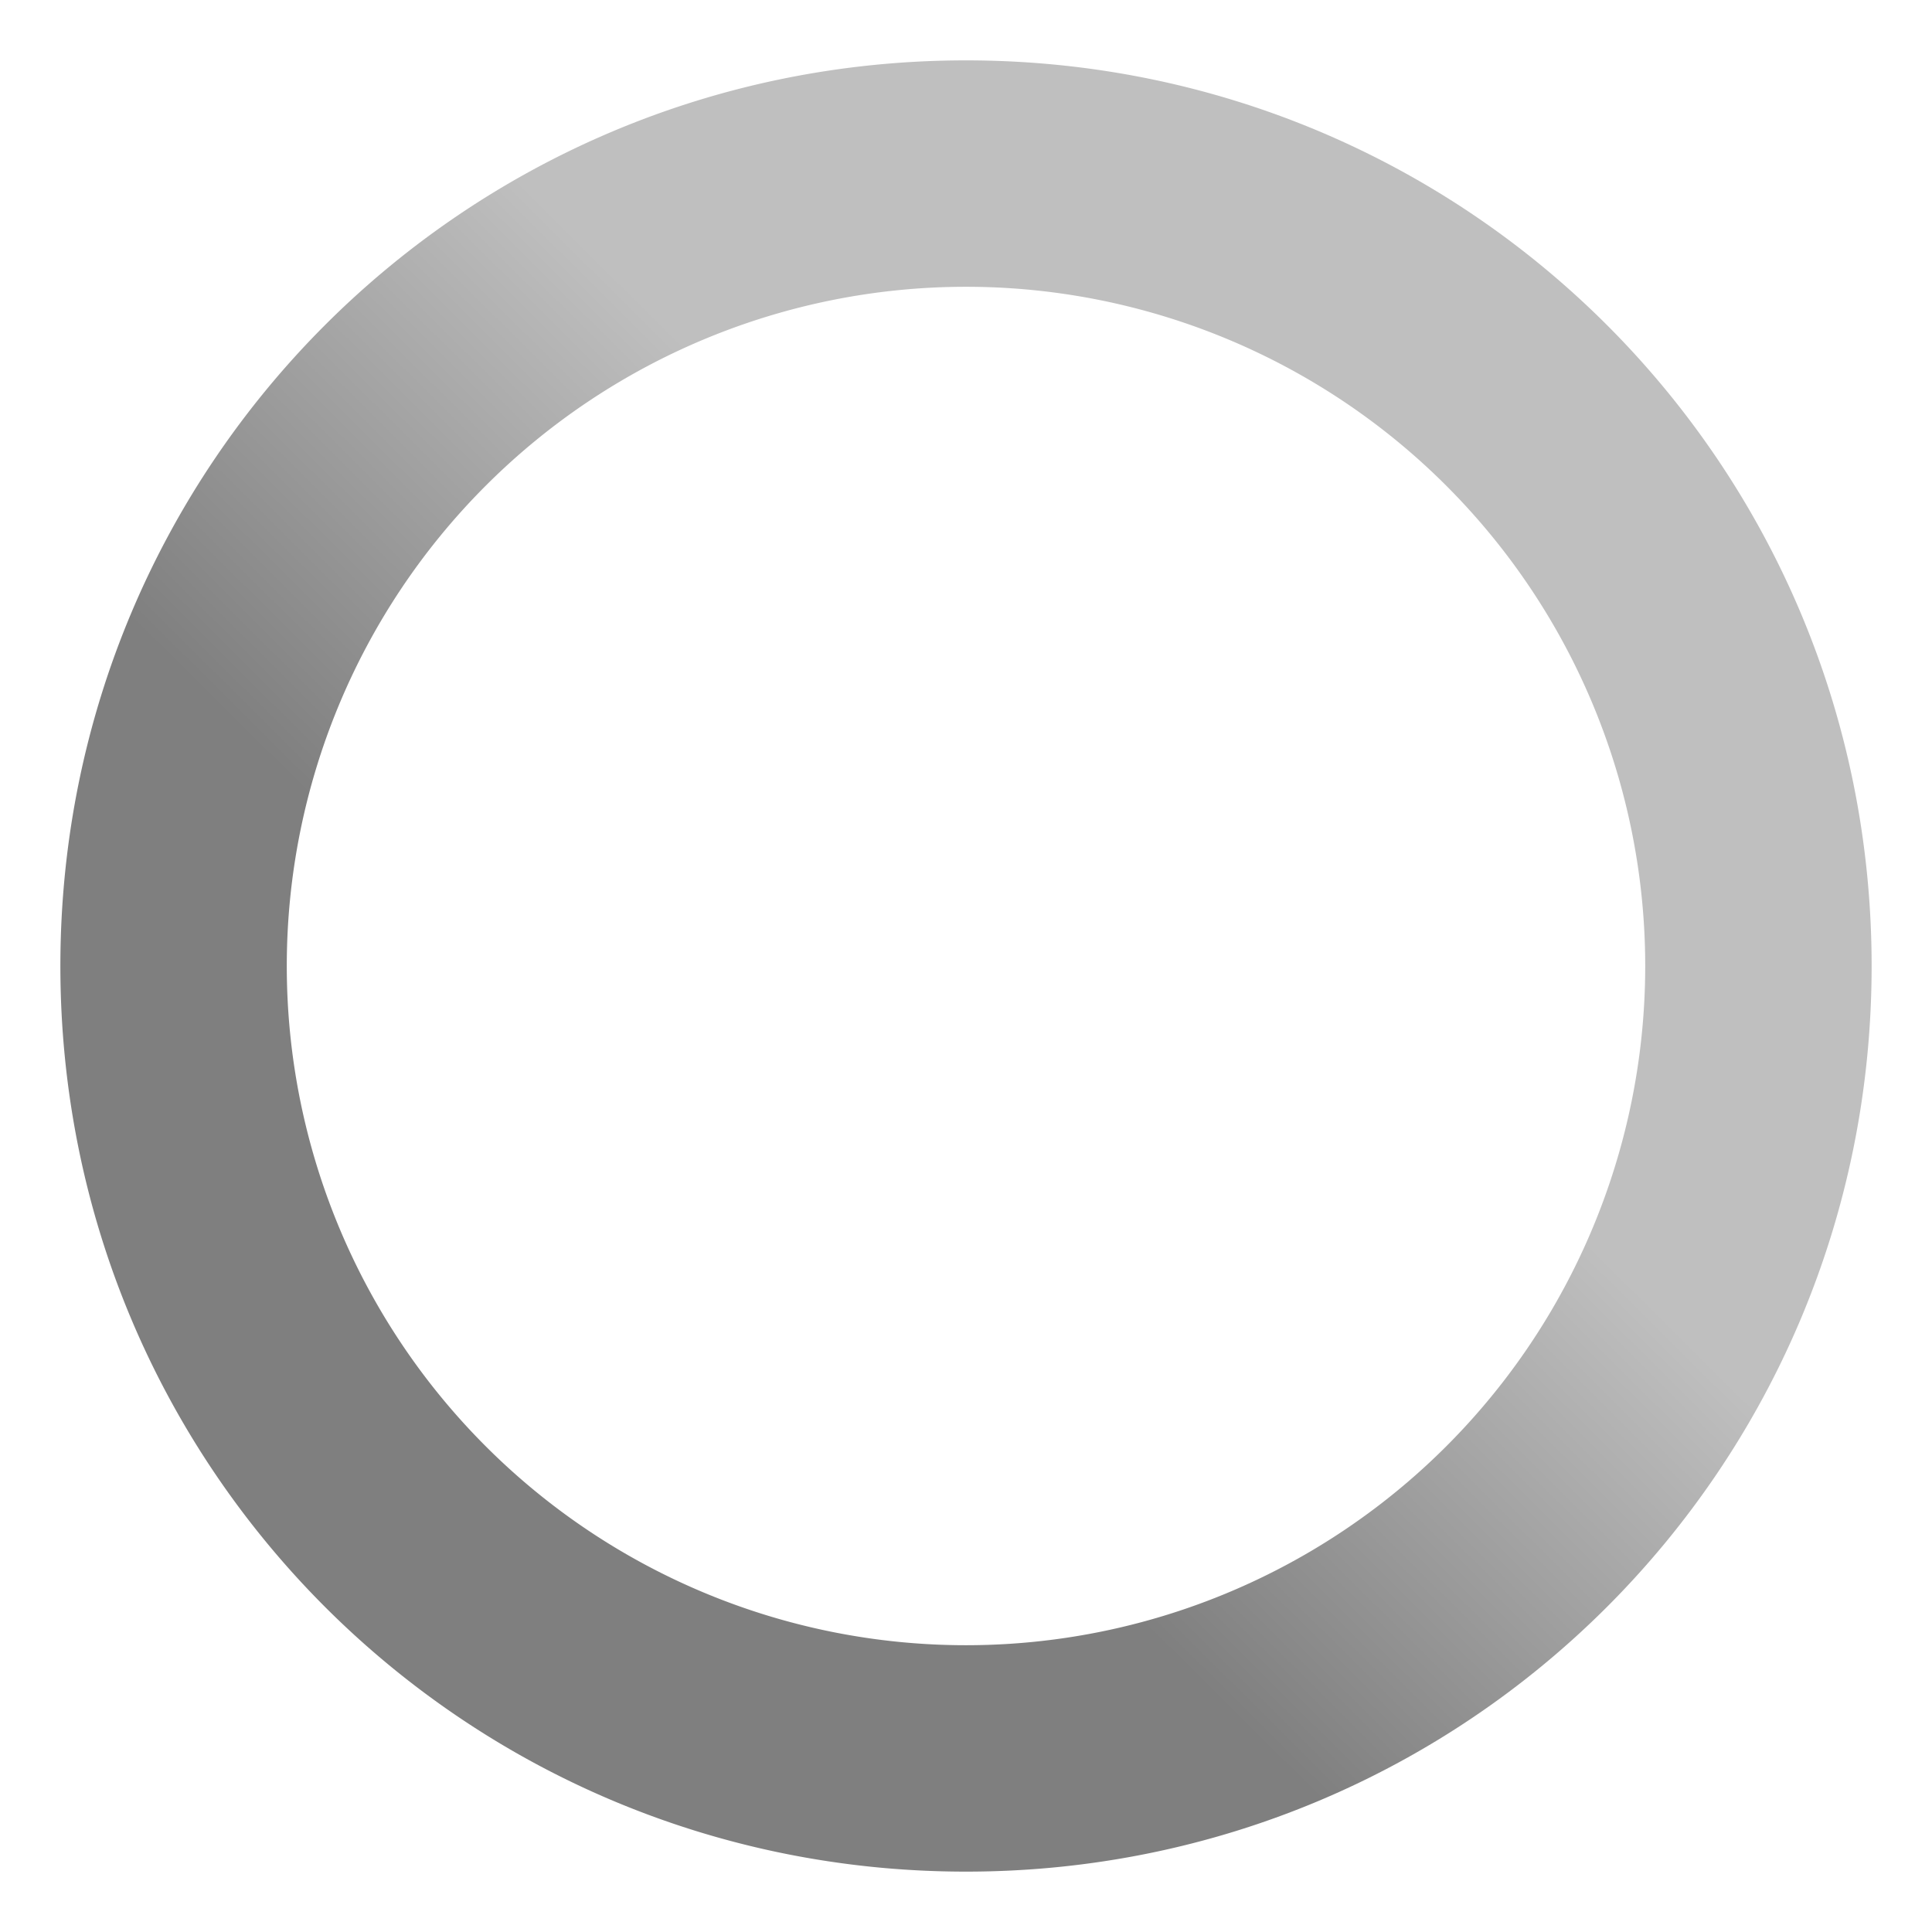 <?xml version="1.0" encoding="UTF-8" standalone="no"?>
<svg
   version="1.1"
   viewBox="0 0 320 320"
   xml:space="preserve"
   id="svg2"
   sodipodi:docname="animation.svg"
   inkscape:version="1.4.2 (ebf0e940d0, 2025-05-08)"
   xmlns:inkscape="http://www.inkscape.org/namespaces/inkscape"
   xmlns:sodipodi="http://sodipodi.sourceforge.net/DTD/sodipodi-0.dtd"
   xmlns="http://www.w3.org/2000/svg"
   xmlns:svg="http://www.w3.org/2000/svg"><sodipodi:namedview
   id="namedview2"
   pagecolor="#ffffff"
   bordercolor="#000000"
   borderopacity="0.25"
   inkscape:showpageshadow="2"
   inkscape:pageopacity="0.0"
   inkscape:pagecheckerboard="0"
   inkscape:deskcolor="#d1d1d1"
   inkscape:zoom="1.25625"
   inkscape:cx="160.39801"
   inkscape:cy="160"
   inkscape:window-width="1920"
   inkscape:window-height="1012"
   inkscape:window-x="0"
   inkscape:window-y="0"
   inkscape:window-maximized="1"
   inkscape:current-layer="svg2" />
    <defs
   id="defs2">
        <style
   id="current-color-scheme"
   type="text/css">
            .ColorScheme-Text             { color: #7d7d7d; }
            .ColorScheme-PositiveText     { color: #00aa88; }
            .ColorScheme-NeutralText      { color: #ff6644; }
            .ColorScheme-NegativeText     { color: #ff5577; }
            .ColorScheme-Background       { color: #eff0f1; }
            .ColorScheme-Highlight        { color: #00aaff; }
            .ColorScheme-ViewText         { color: #7d7d7d; }
            .ColorScheme-ViewBackground   { color: #eff0f1; }
            .ColorScheme-ViewHover        { color: #00aaff; }
            .ColorScheme-ViewFocus        { color: #00aaff; }
            .ColorScheme-ButtonText       { color: #7d7d7d; }
            .ColorScheme-ButtonBackground { color: #eff0f1; }
            .ColorScheme-ButtonHover      { color: #00aaff; }
            .ColorScheme-ButtonFocus      { color: #00aaff; }
        </style>
        <linearGradient
   id="a"
   x1="238.08"
   x2="301.83"
   y1="275.12"
   y2="210.93"
   gradientTransform="matrix(2.143,0,0,2.143,-388.706,-388.612)"
   gradientUnits="userSpaceOnUse">
            <stop
   offset="0"
   id="stop1" />
            <stop
   stop-opacity=".5"
   offset=".5"
   id="stop2" />
        </linearGradient>
    </defs>
    
    <path
   d="M 160,10 C 76.9,10 10,76.9 10,160 10,243.1 76.9,310 160,310 243.1,310 310,243.1 310,160 310,76.9 243.1,10 160,10 Z m 0,37.5 A 112.5,112.5 0 0 1 272.5,160 112.5,112.5 0 0 1 160,272.5 112.5,112.5 0 0 1 47.5,160 112.5,112.5 0 0 1 160,47.5 Z"
   style="opacity:0.5;fill:url(#a);stroke-width:1"
   id="path2" />
</svg>
